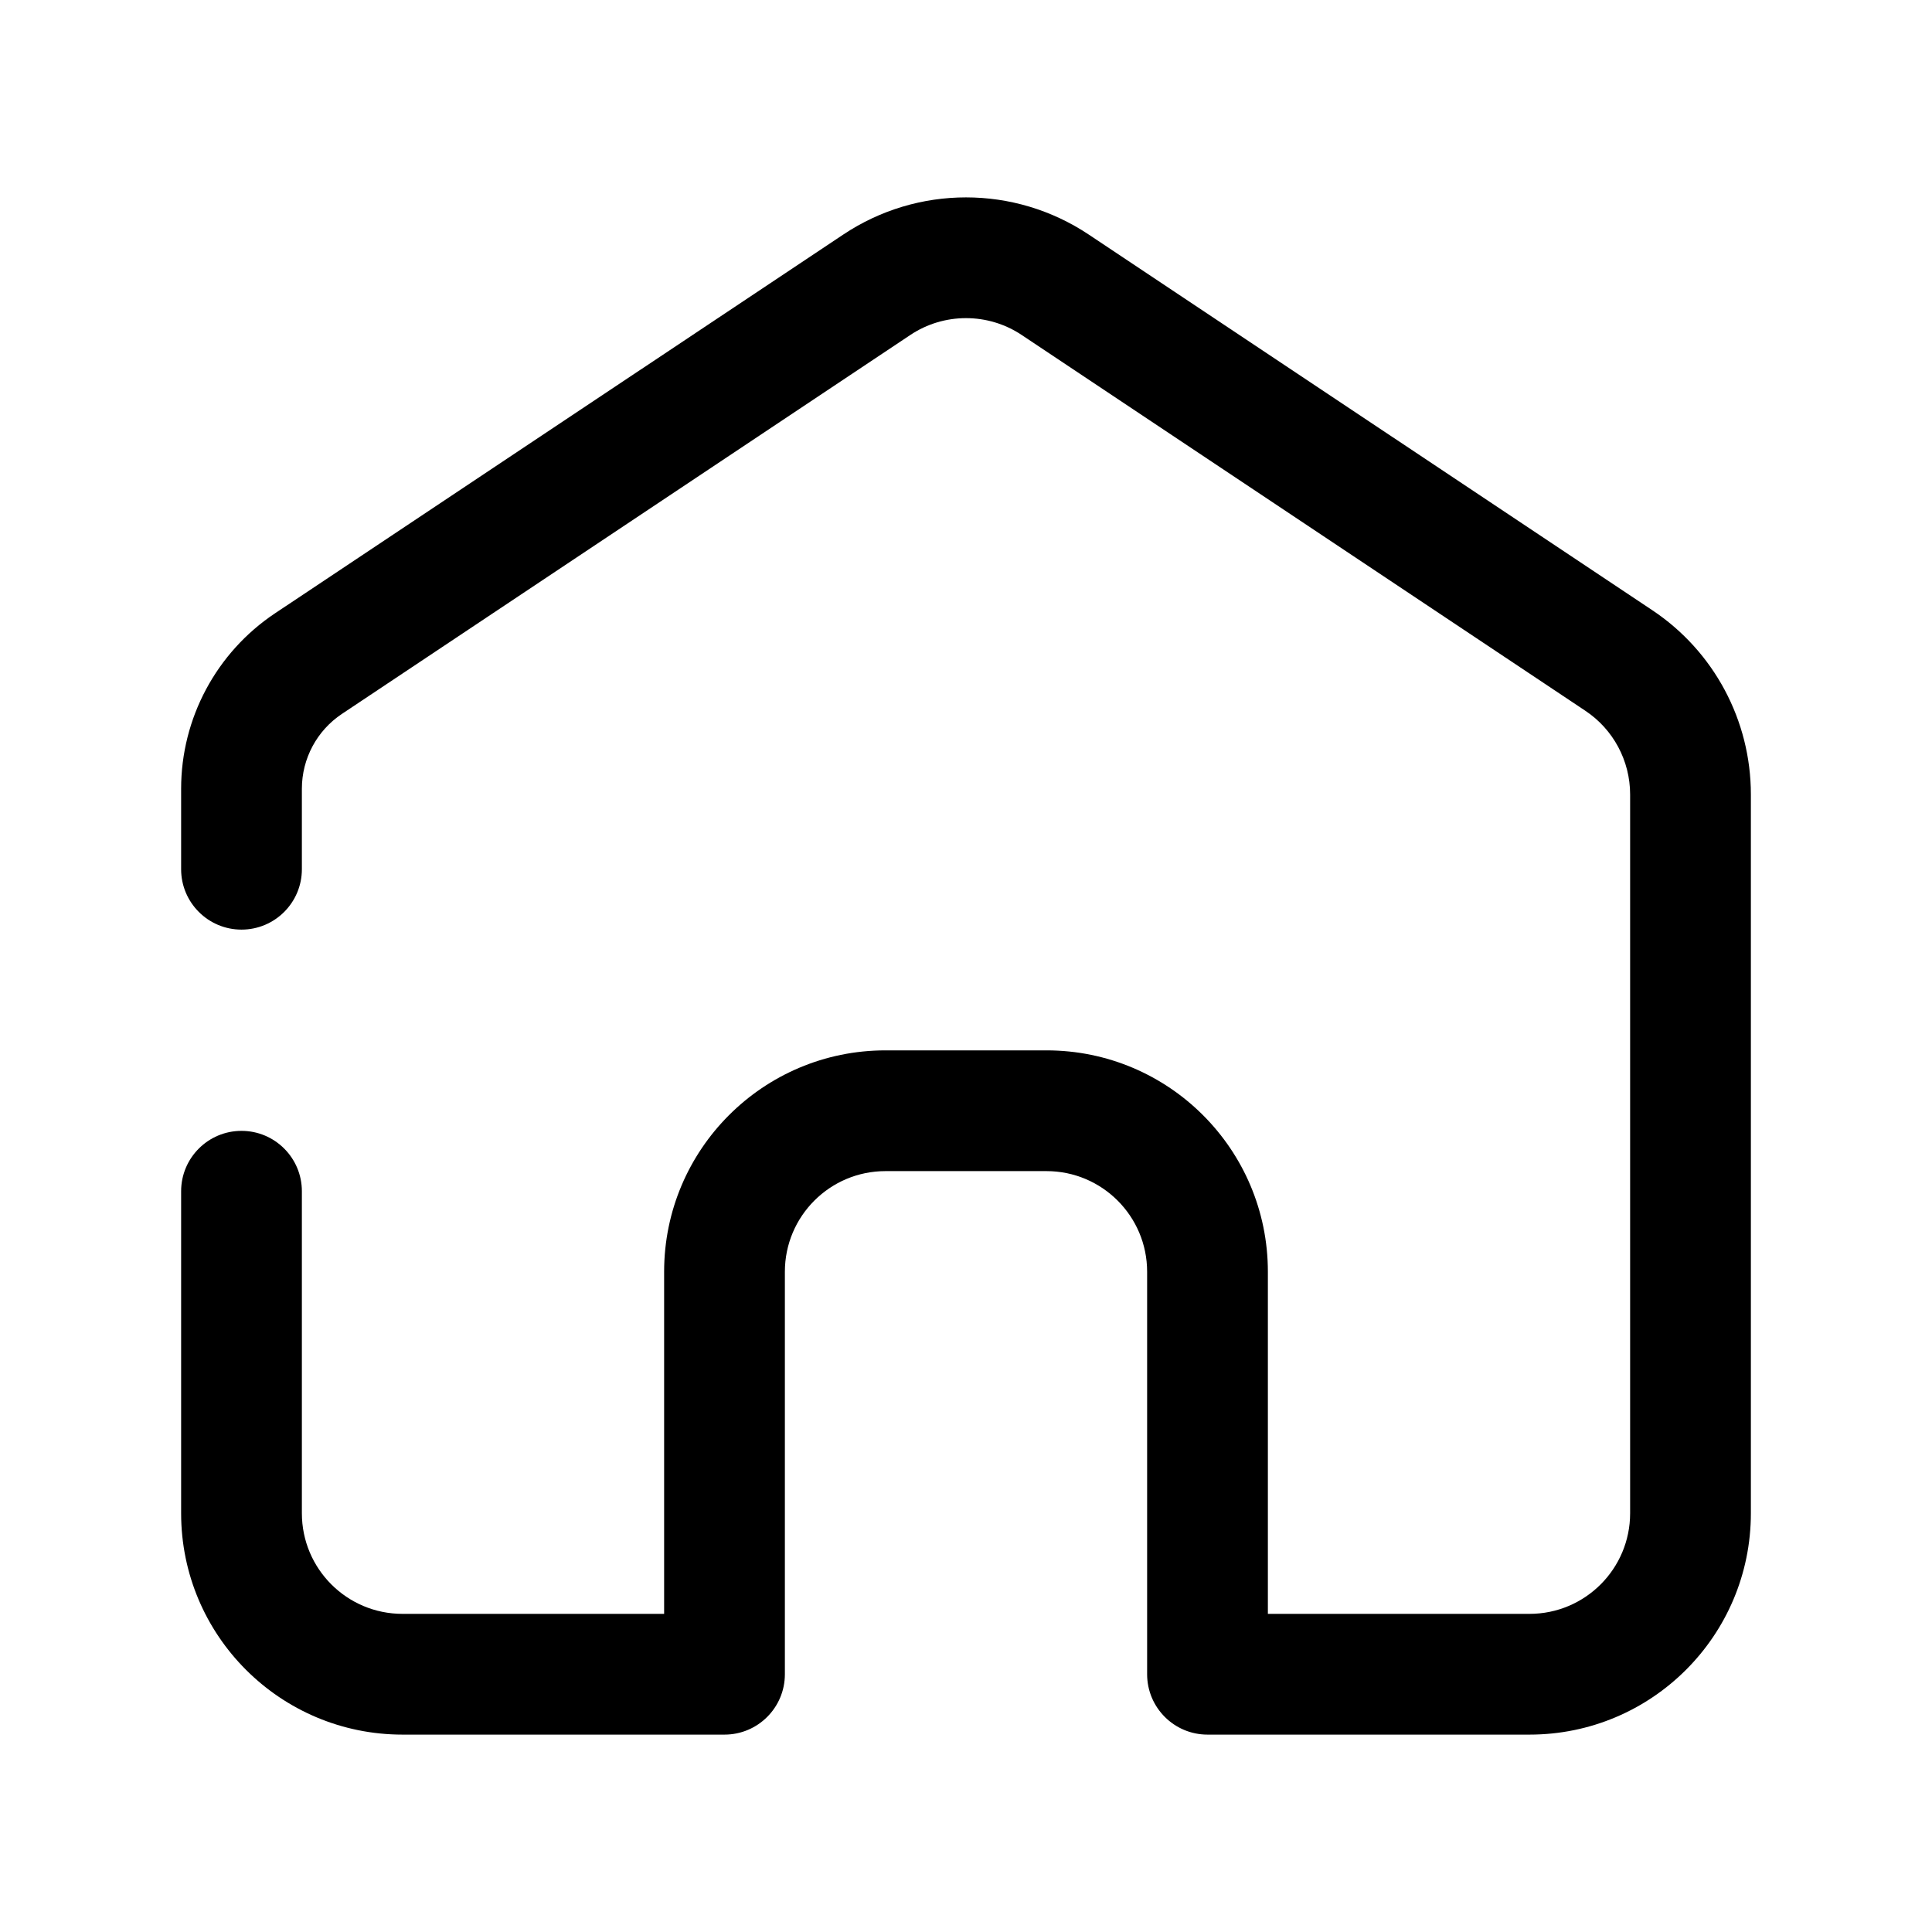 <svg width="48" height="48" viewBox="0 0 24 24" fill="none" xmlns="http://www.w3.org/2000/svg">
    <path fill-rule="evenodd"
          clip-rule="evenodd"
          d="M11.307 4.162C11.726 3.882 12.274 3.882 12.693 4.162L19.693 8.829C20.041 9.06 20.25 9.451 20.25 9.869V18.798C20.25 19.489 19.69 20.048 19 20.048H15.75V15.798C15.75 14.279 14.519 13.048 13 13.048H11C9.481 13.048 8.25 14.279 8.25 15.798V20.048H5C4.31 20.048 3.75 19.489 3.75 18.798V14.798C3.75 14.384 3.414 14.048 3 14.048C2.586 14.048 2.25 14.384 2.25 14.798V18.798C2.25 20.317 3.481 21.548 5 21.548H9C9.414 21.548 9.75 21.212 9.75 20.798V15.798C9.75 15.108 10.31 14.548 11 14.548H13C13.69 14.548 14.25 15.108 14.25 15.798V20.798C14.25 21.212 14.586 21.548 15 21.548H19C20.519 21.548 21.75 20.317 21.75 18.798V9.869C21.75 8.949 21.291 8.09 20.525 7.58L13.525 2.914C12.602 2.298 11.398 2.298 10.475 2.914L3.416 7.619C2.688 8.105 2.25 8.923 2.25 9.798V10.798C2.25 11.212 2.586 11.548 3 11.548C3.414 11.548 3.75 11.212 3.75 10.798V9.798C3.75 9.424 3.937 9.075 4.248 8.868L11.307 4.162Z"
          fill="currentColor"/>
</svg>
